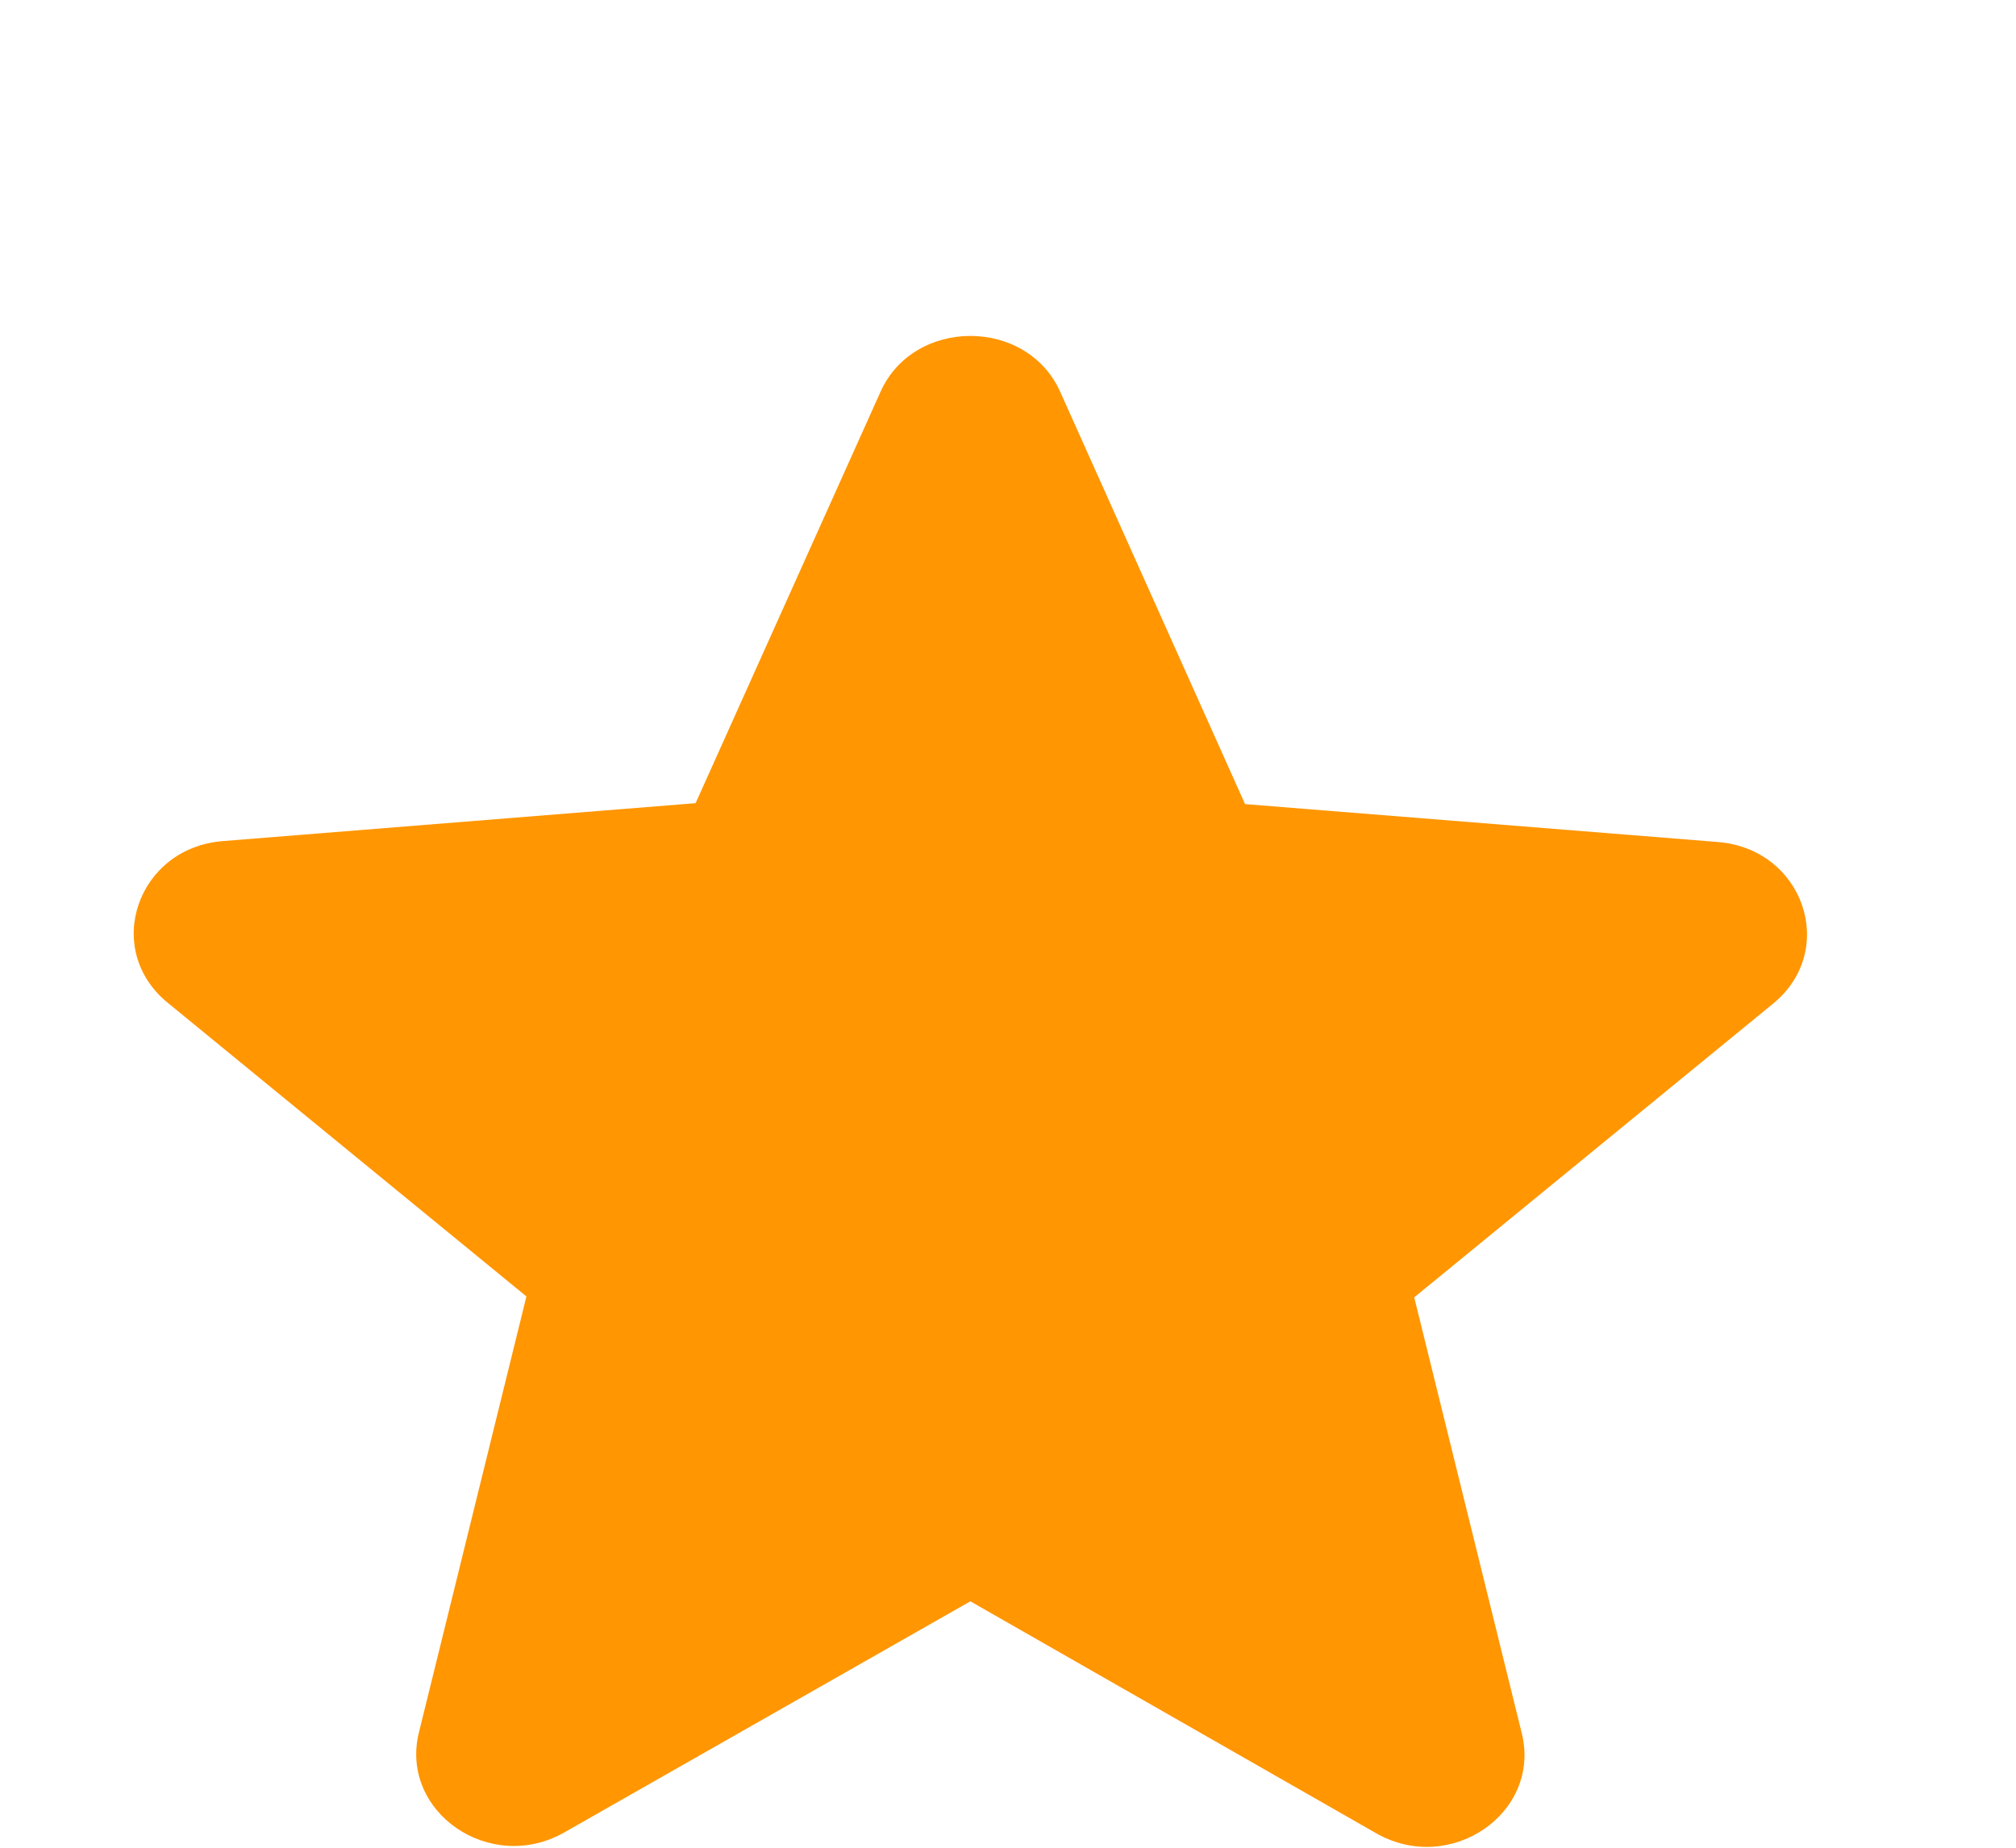 <svg width="24" height="22" viewBox="0 0 24 22" fill="none" xmlns="http://www.w3.org/2000/svg">
<path d="M11.552 19.066L16.382 21.827C17.267 22.333 18.349 21.585 18.117 20.639L16.836 15.447L21.108 11.95C21.888 11.312 21.469 10.102 20.445 10.025L14.822 9.574L12.623 4.668C12.227 3.777 10.877 3.777 10.481 4.668L8.281 9.563L2.659 10.014C1.635 10.091 1.216 11.301 1.996 11.939L6.267 15.436L4.987 20.628C4.754 21.574 5.837 22.322 6.721 21.816L11.552 19.066Z" fill="#FF9602"/>
</svg>
